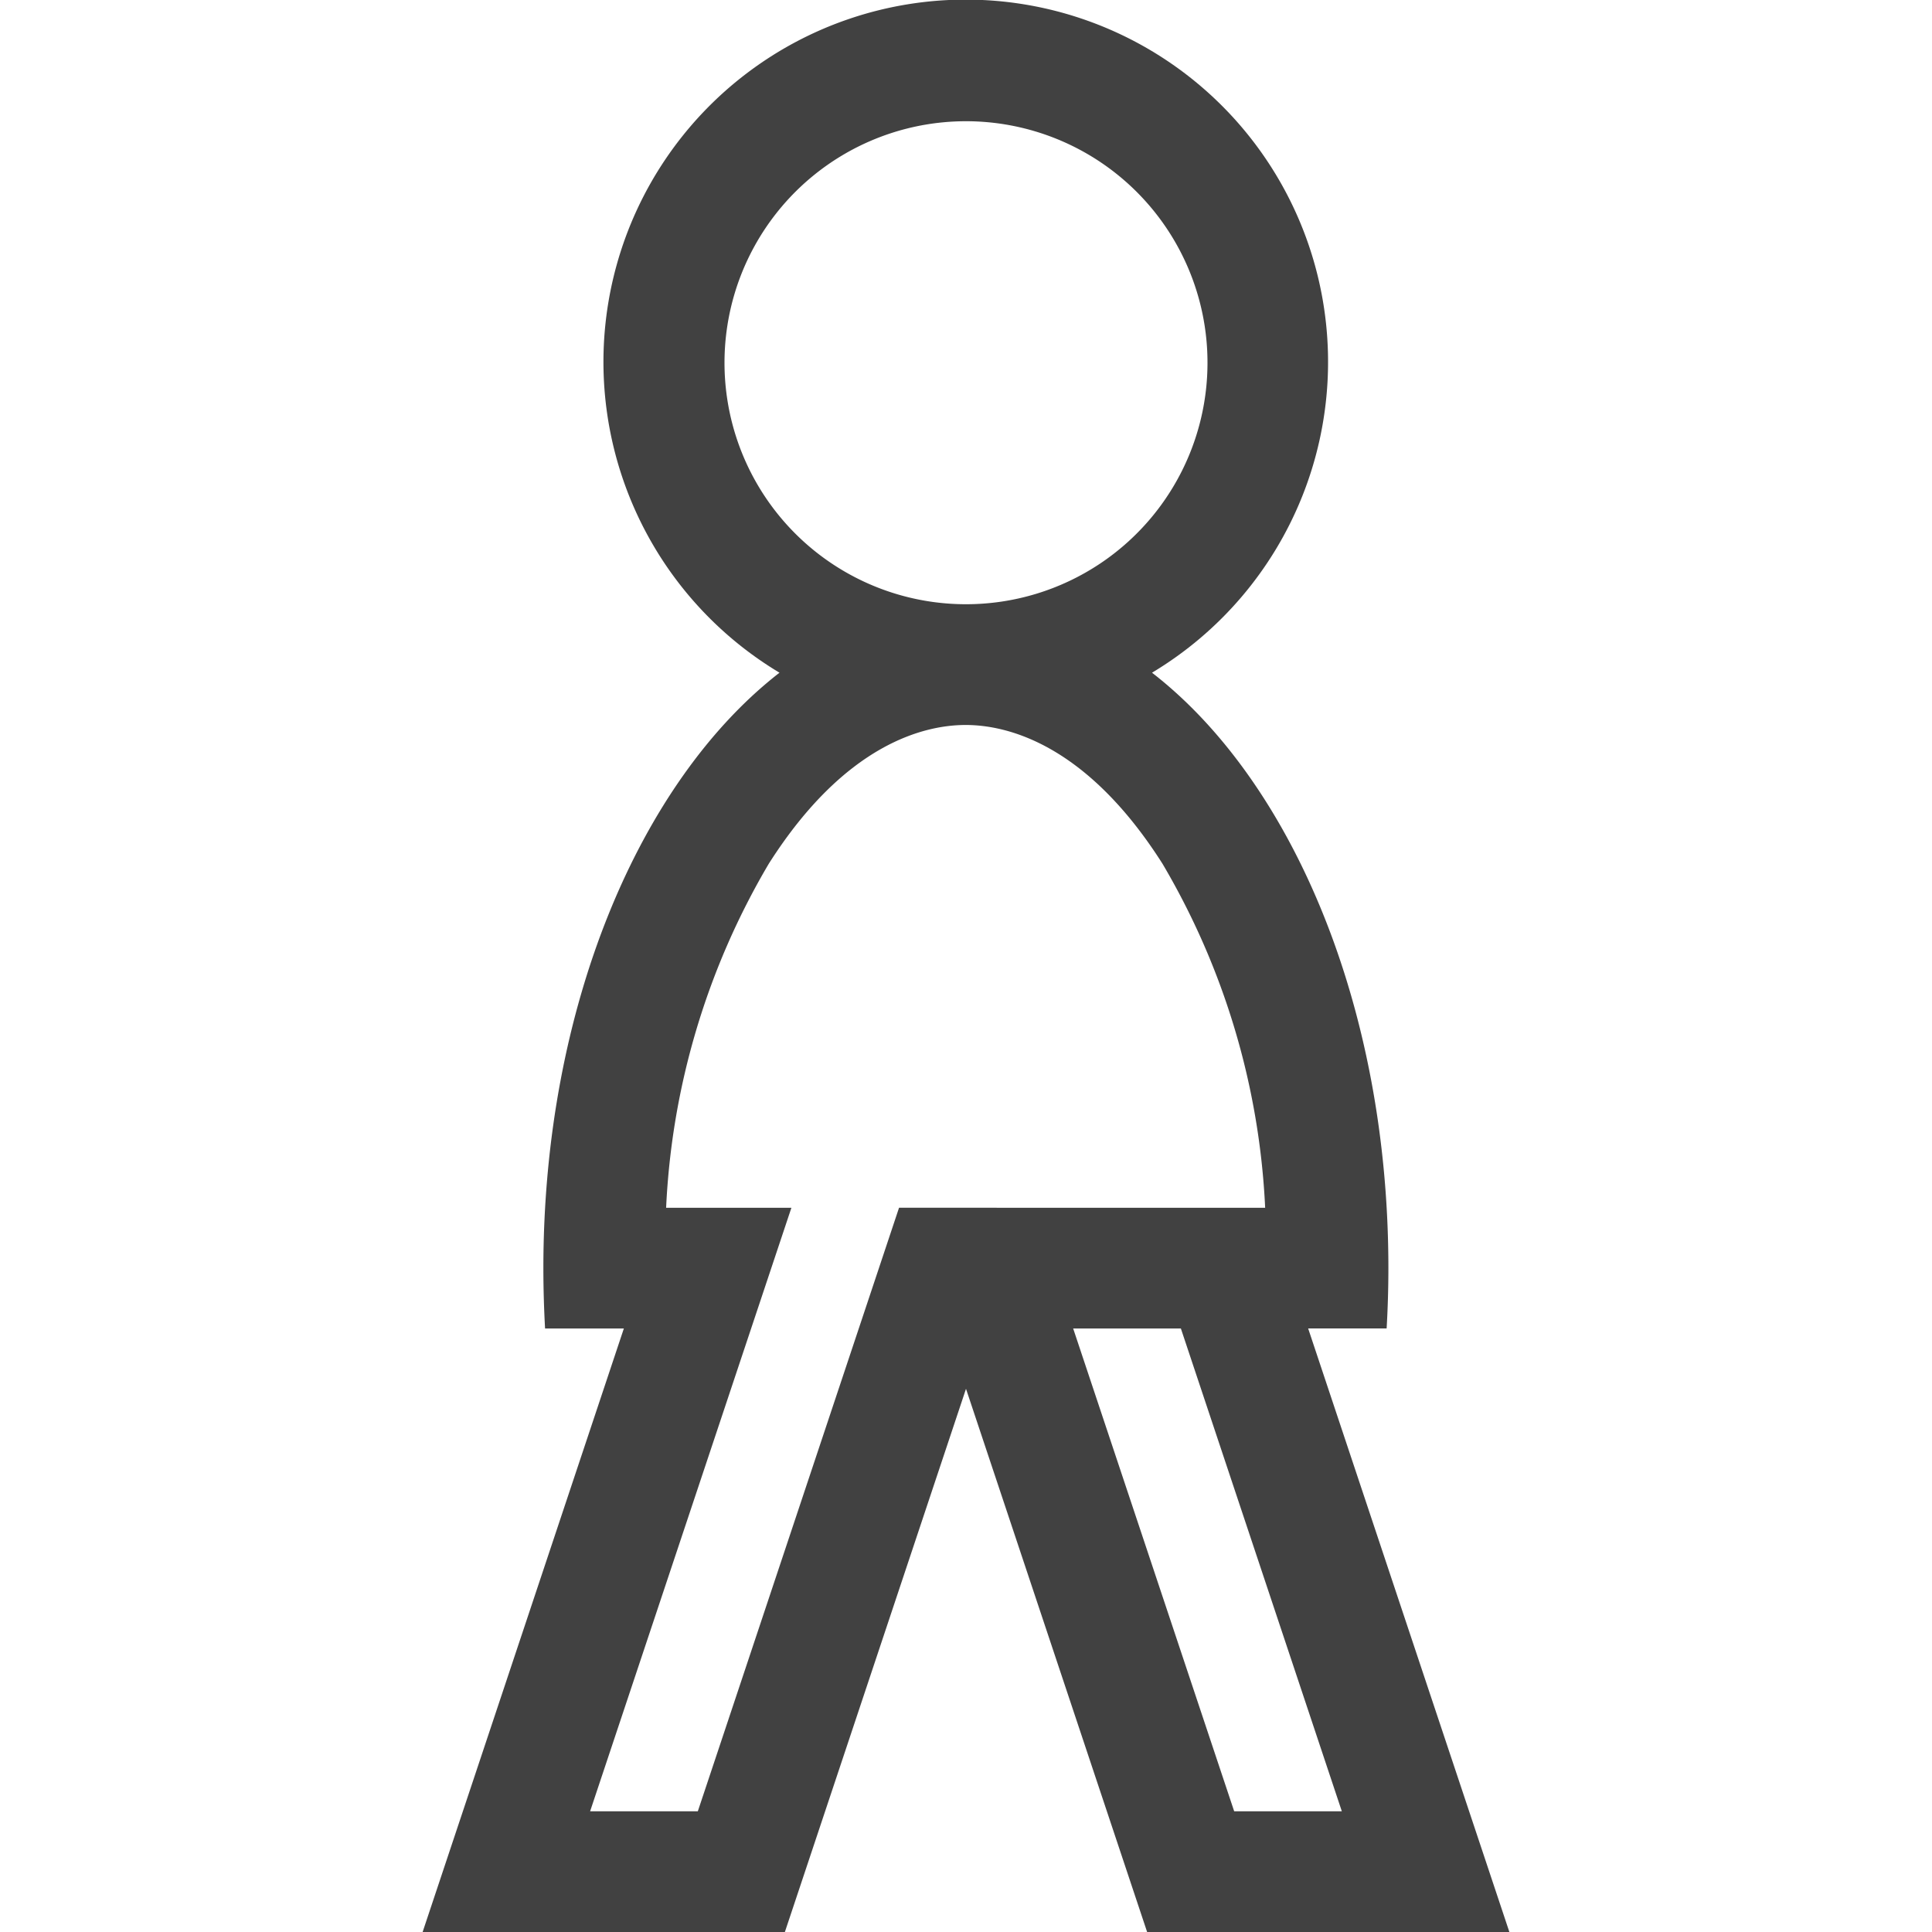 <svg xmlns="http://www.w3.org/2000/svg" viewBox="0 0 32 32"><path fill="#414141" d="M25 32l-3.333-9.997h1.3c.019-.329.029-.663.029-1 0-4.333-1.6-8.068-3.915-9.861a6.001 6.001 0 10-6.17 0C10.6 12.937 9 16.672 9 21.004c0 .336.01.67.028 1h1.305L7 32h6l3-8.997L19 32zm-2.775-1.999h-1.783l-2.667-7.997h1.784zM12 6.009a4 4 0 114 3.999A3.999 3.999 0 0112 6.009zm2.891 13.995l-.456 1.368-2.877 8.629H9.774l2.456-7.364.878-2.632h-2.075a12.333 12.333 0 011.7-5.698c1.27-1.999 2.588-2.299 3.261-2.299s1.991.3 3.261 2.299a12.341 12.341 0 011.7 5.698z"/></svg>